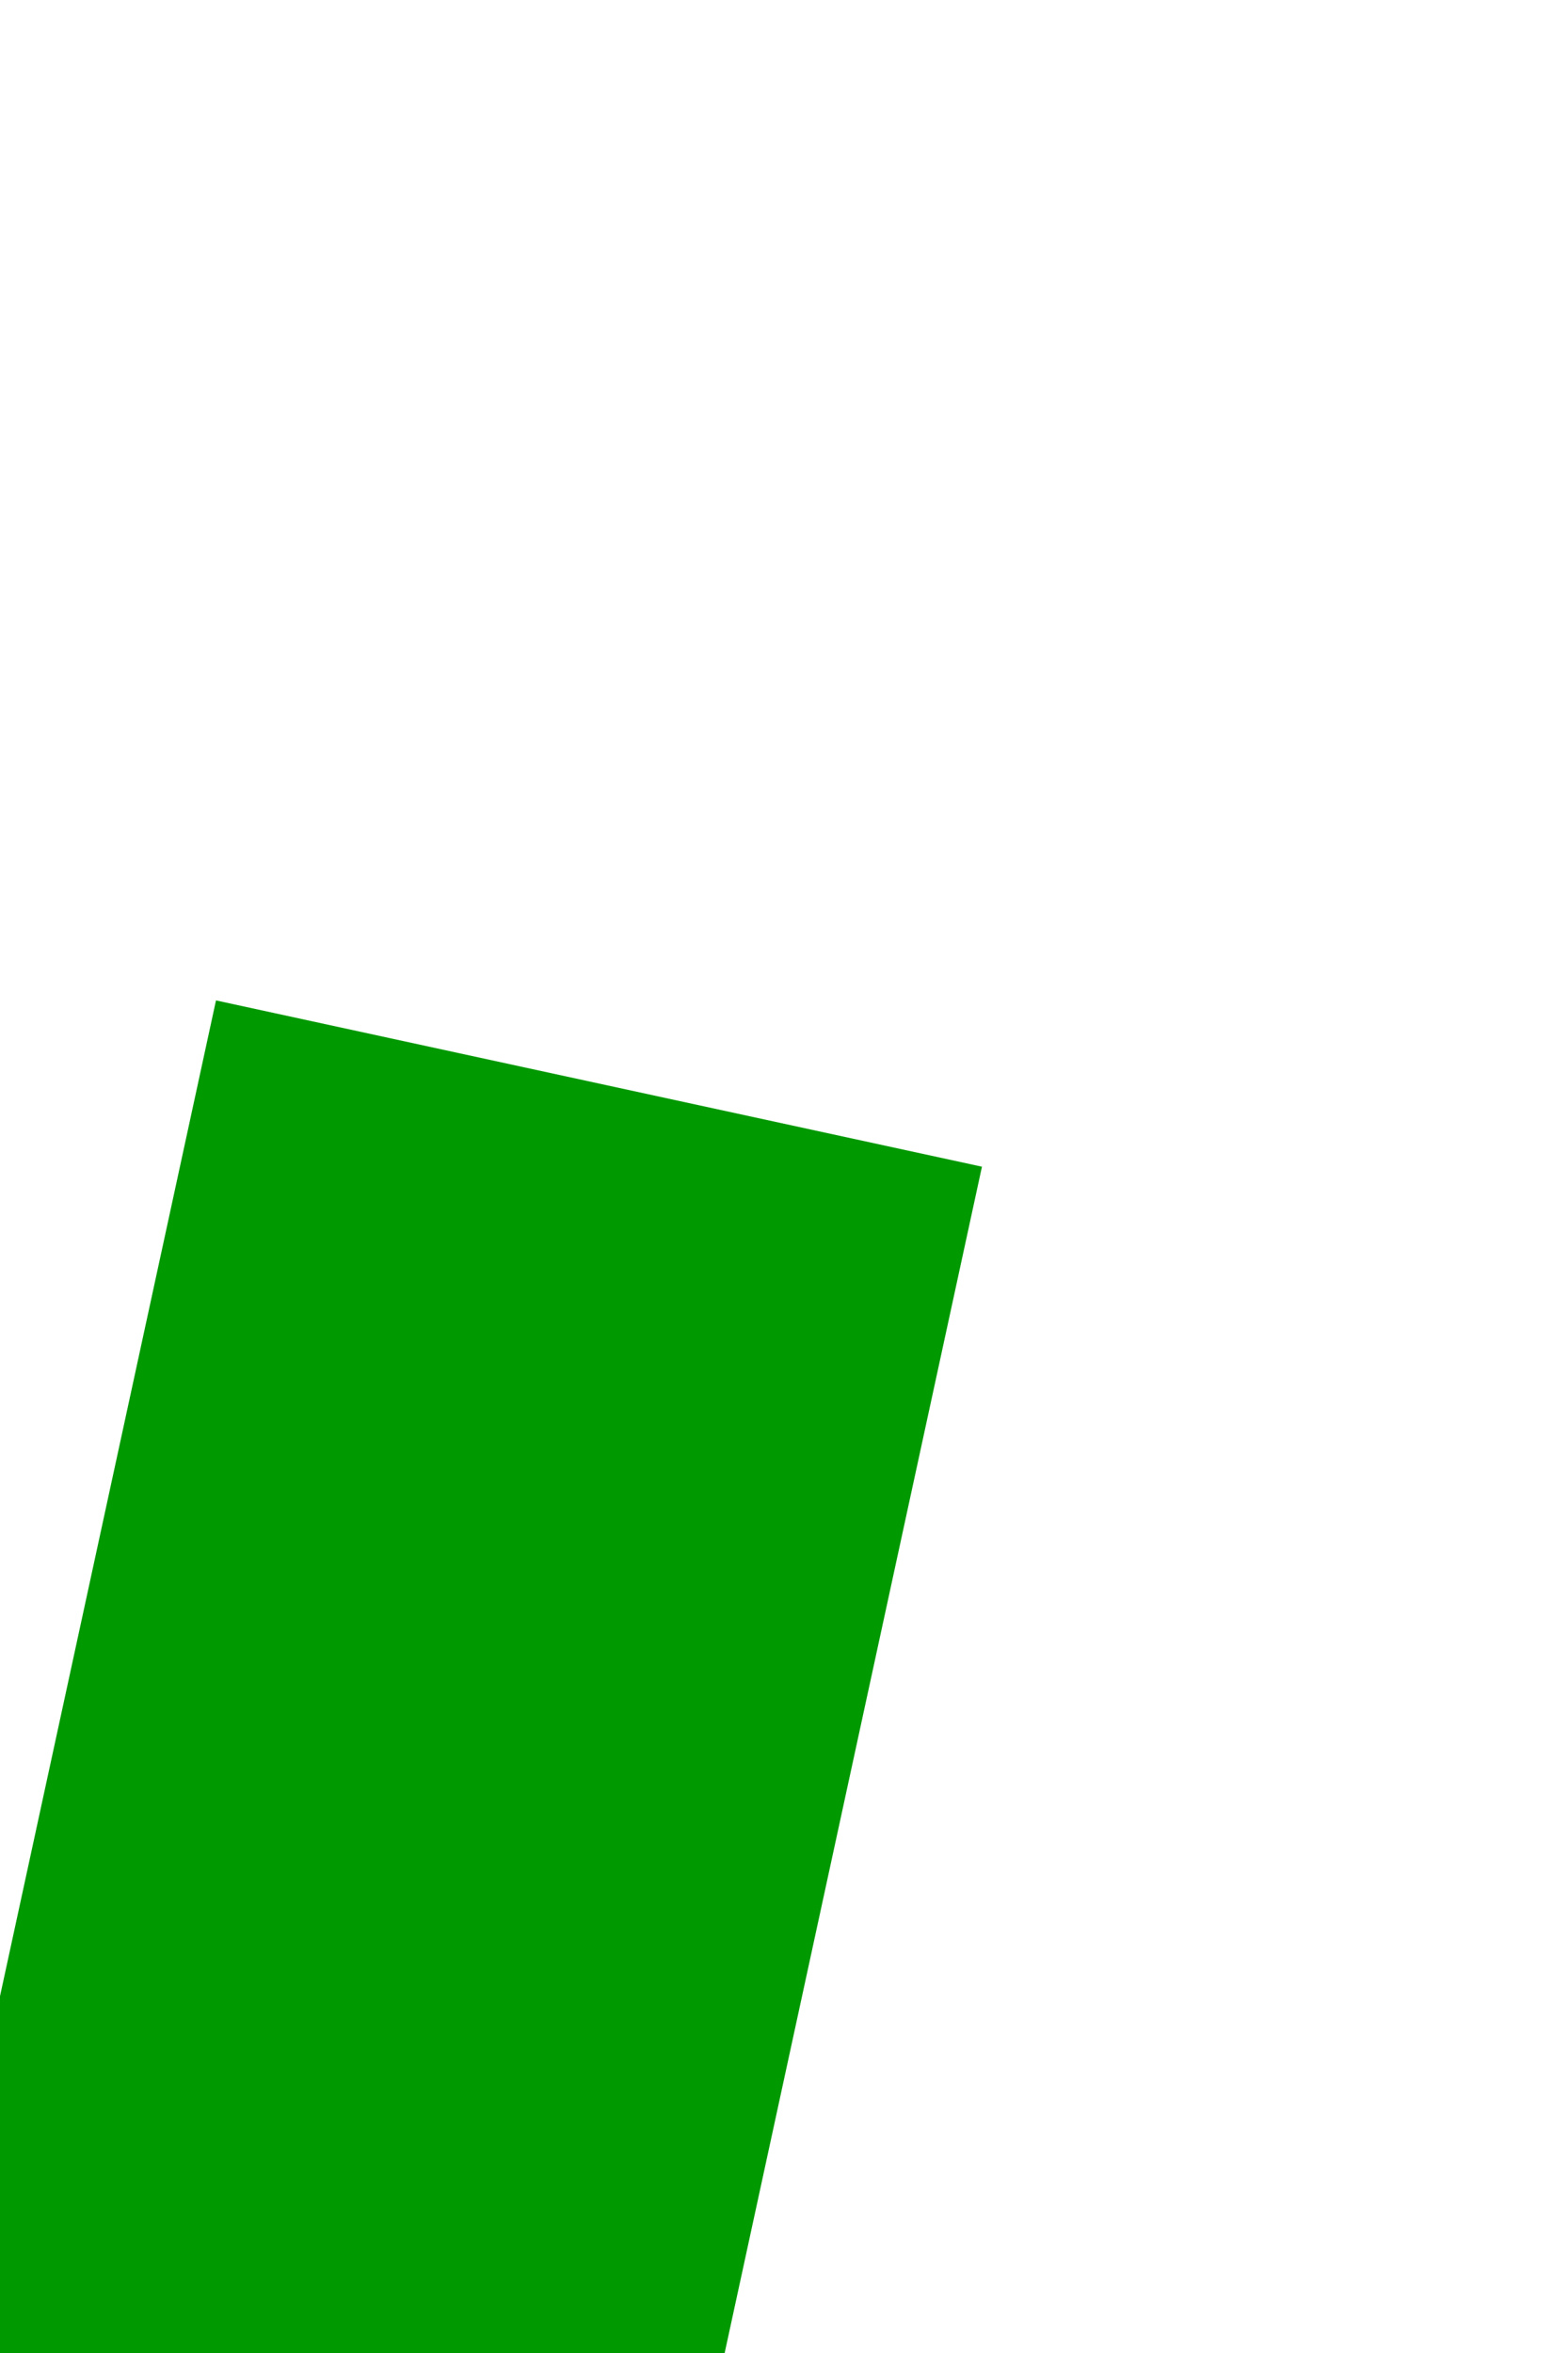 ﻿<?xml version="1.0" encoding="utf-8"?>
<svg version="1.1" xmlns:xlink="http://www.w3.org/1999/xlink" width="4px" height="6px" preserveAspectRatio="xMidYMin meet" viewBox="911 366  2 6" xmlns="http://www.w3.org/2000/svg">
  <path d="M 898.4 417  L 906 424  L 913.6 417  L 898.4 417  Z " fill-rule="nonzero" fill="#009900" stroke="none" transform="matrix(0.977 0.212 -0.212 0.977 104.382 -182.845 )" />
  <path d="M 906 368  L 906 418  " stroke-width="2" stroke="#009900" fill="none" transform="matrix(0.977 0.212 -0.212 0.977 104.382 -182.845 )" />
</svg>